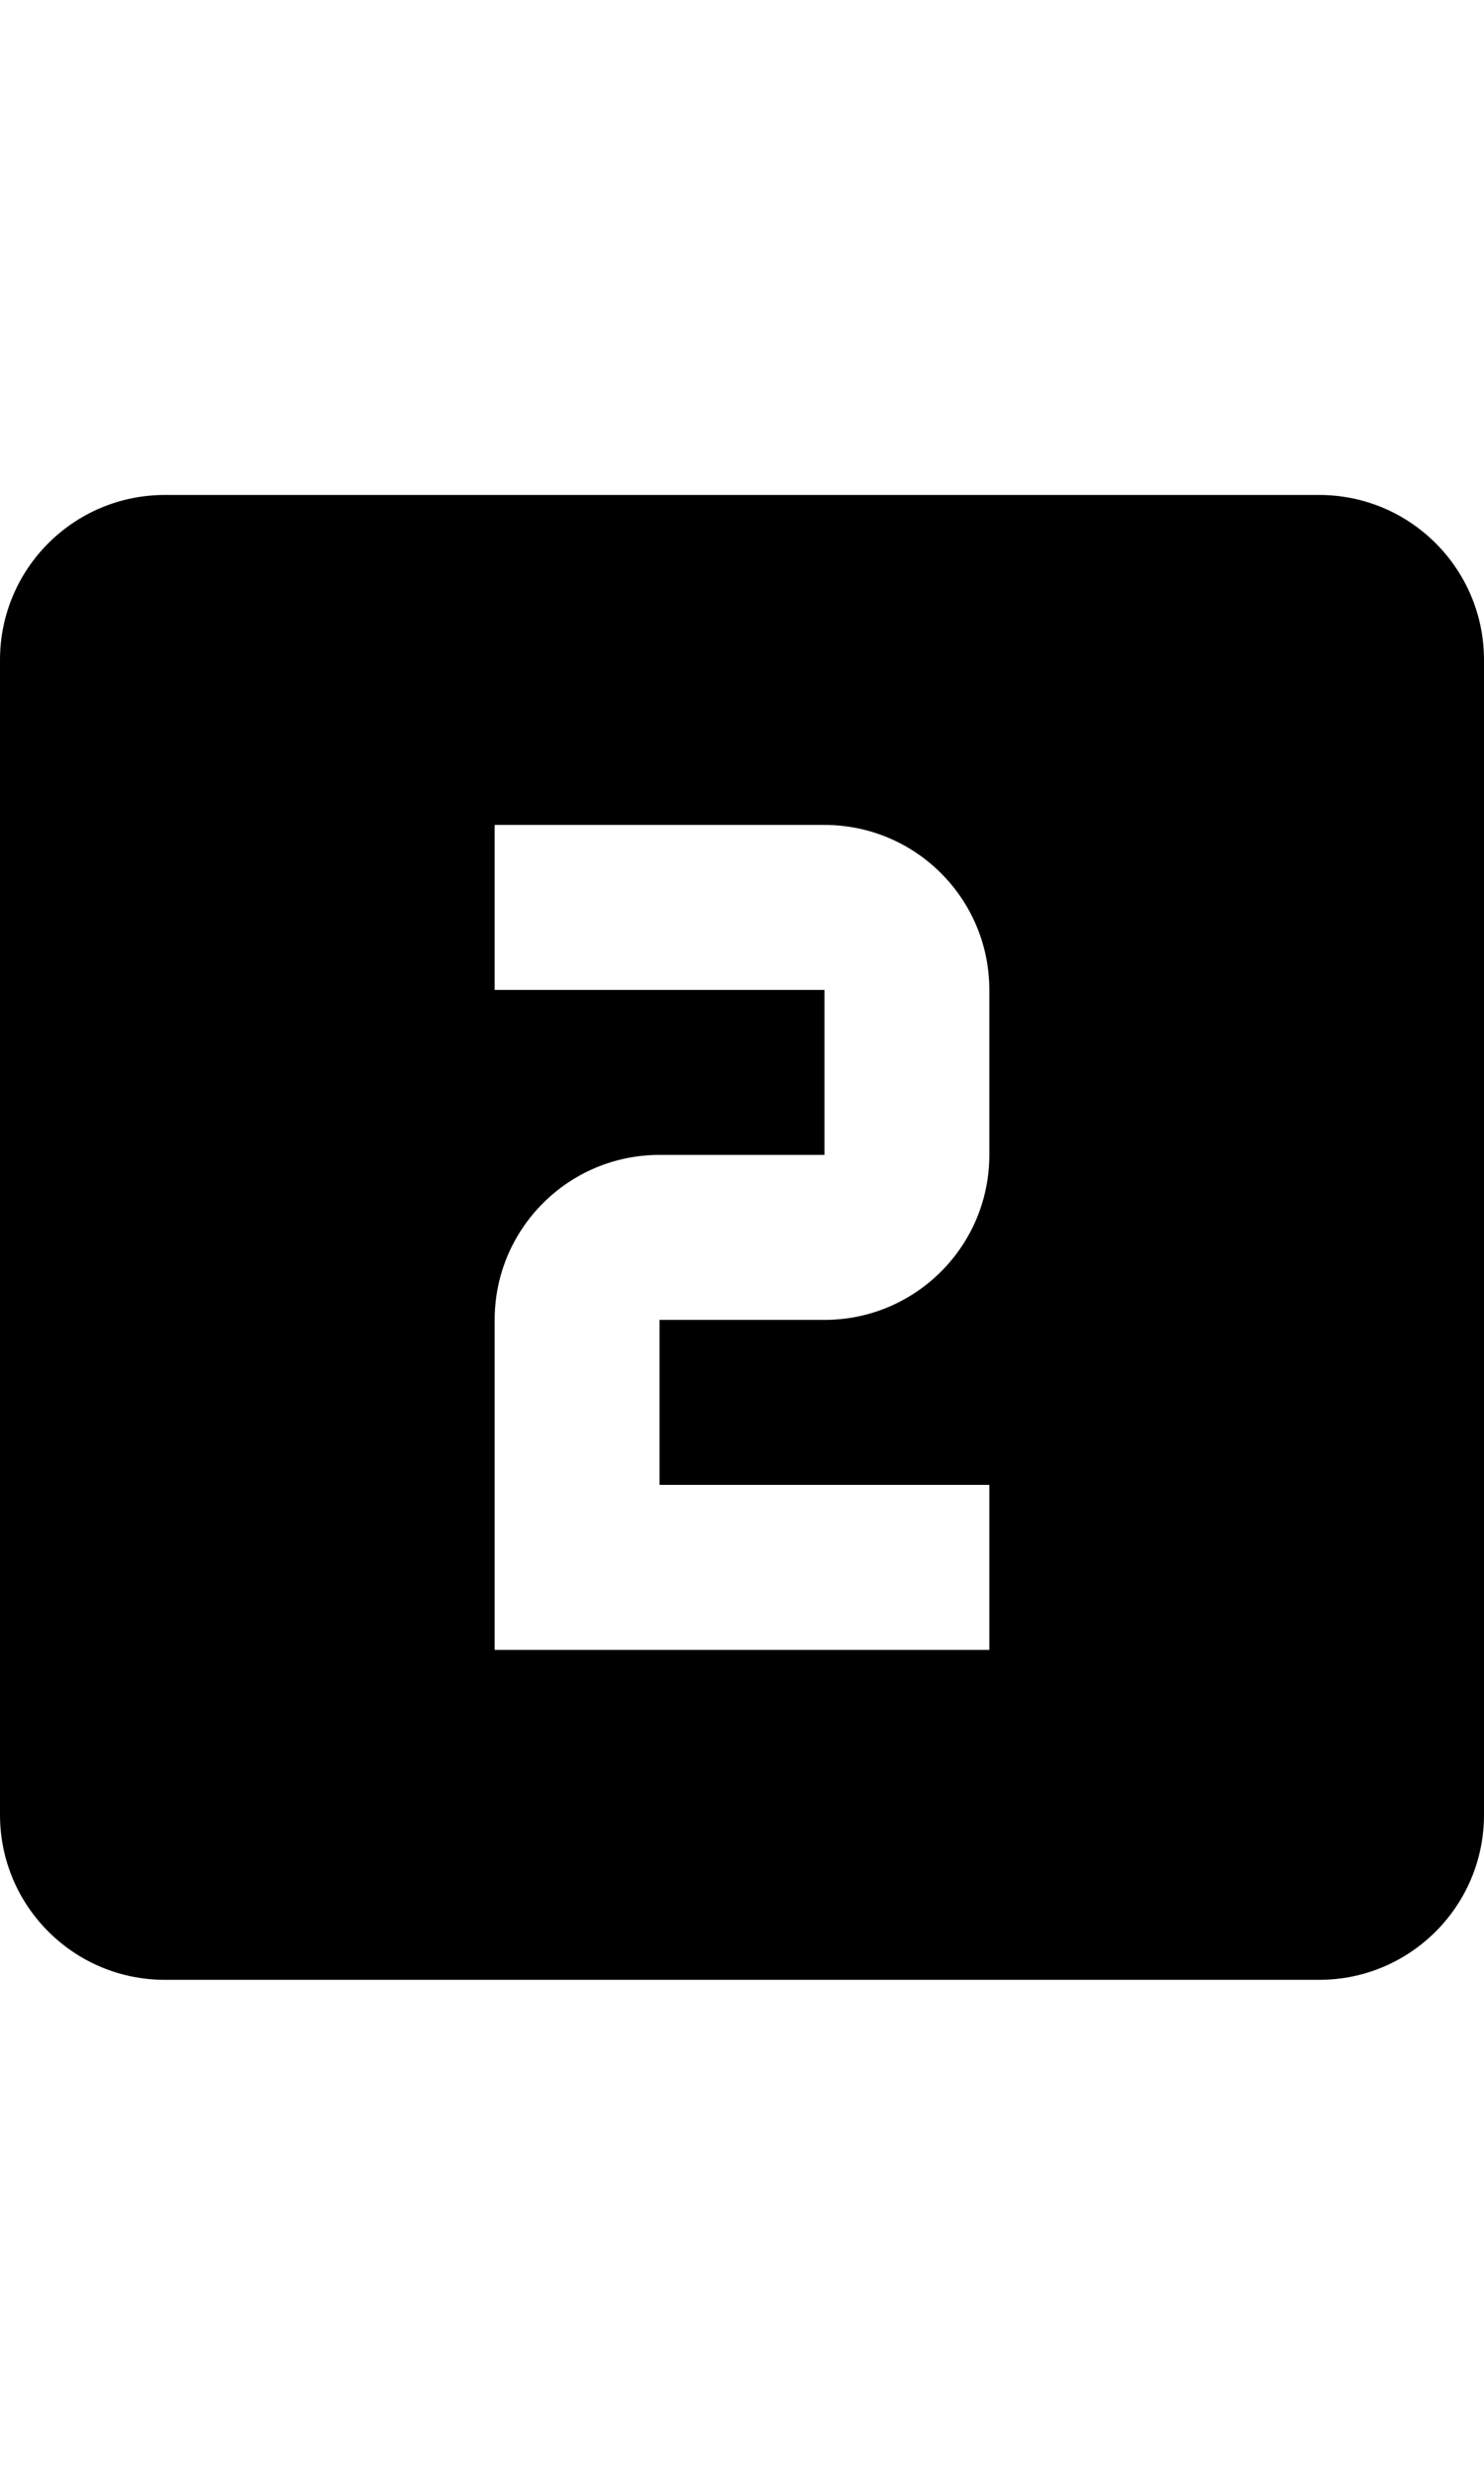 <?xml version="1.0" encoding="UTF-8" standalone="no"?>
<!-- Generator: Adobe Illustrator 19.0.0, SVG Export Plug-In . SVG Version: 6.00 Build 0)  -->

<svg
   xmlns:dc="http://purl.org/dc/elements/1.1/"
   xmlns:cc="http://creativecommons.org/ns#"
   xmlns:rdf="http://www.w3.org/1999/02/22-rdf-syntax-ns#"
   xmlns:svg="http://www.w3.org/2000/svg"
   xmlns="http://www.w3.org/2000/svg"
   xmlns:sodipodi="http://sodipodi.sourceforge.net/DTD/sodipodi-0.dtd"
   xmlns:inkscape="http://www.inkscape.org/namespaces/inkscape"
   version="1.1"
   id="Capa_1"
   x="0px"
   y="0px"
   viewBox="0 0 384 640"
   xml:space="preserve"
   sodipodi:docname="two.svg"
   width="384"
   height="640"
   inkscape:version="0.92.1 r15371"><defs
     id="defs4559" /><sodipodi:namedview
     pagecolor="#ffffff"
     bordercolor="#666666"
     borderopacity="1"
     objecttolerance="10"
     gridtolerance="10"
     guidetolerance="10"
     inkscape:pageopacity="0"
     inkscape:pageshadow="2"
     inkscape:window-width="1366"
     inkscape:window-height="745"
     id="namedview4557"
     showgrid="false"
     inkscape:zoom="0.61458333"
     inkscape:cx="192"
     inkscape:cy="192"
     inkscape:window-x="-8"
     inkscape:window-y="-8"
     inkscape:window-maximized="1"
     inkscape:current-layer="Capa_1" /><g
     id="g4524"
     transform="translate(0,128)"><g
       id="g4522"><path
         d="M 341.333,0 H 42.667 C 19.093,0 0,19.093 0,42.667 V 341.334 C 0,364.907 19.093,384 42.667,384 H 341.334 C 364.907,384 384,364.907 384,341.333 V 42.667 C 384,19.093 364.907,0 341.333,0 Z M 256,170.667 c 0,23.573 -19.093,42.667 -42.667,42.667 H 170.666 V 256 H 256 v 42.667 H 128 v -85.333 c 0,-23.573 19.093,-42.667 42.667,-42.667 h 42.667 V 128 H 128 V 85.333 h 85.333 C 236.907,85.333 256,104.427 256,128 Z"
         id="path4520"
         inkscape:connector-curvature="0" /></g></g><g
     id="g4526"
     transform="translate(0,256)" /><g
     id="g4528"
     transform="translate(0,256)" /><g
     id="g4530"
     transform="translate(0,256)" /><g
     id="g4532"
     transform="translate(0,256)" /><g
     id="g4534"
     transform="translate(0,256)" /><g
     id="g4536"
     transform="translate(0,256)" /><g
     id="g4538"
     transform="translate(0,256)" /><g
     id="g4540"
     transform="translate(0,256)" /><g
     id="g4542"
     transform="translate(0,256)" /><g
     id="g4544"
     transform="translate(0,256)" /><g
     id="g4546"
     transform="translate(0,256)" /><g
     id="g4548"
     transform="translate(0,256)" /><g
     id="g4550"
     transform="translate(0,256)" /><g
     id="g4552"
     transform="translate(0,256)" /><g
     id="g4554"
     transform="translate(0,256)" /></svg>